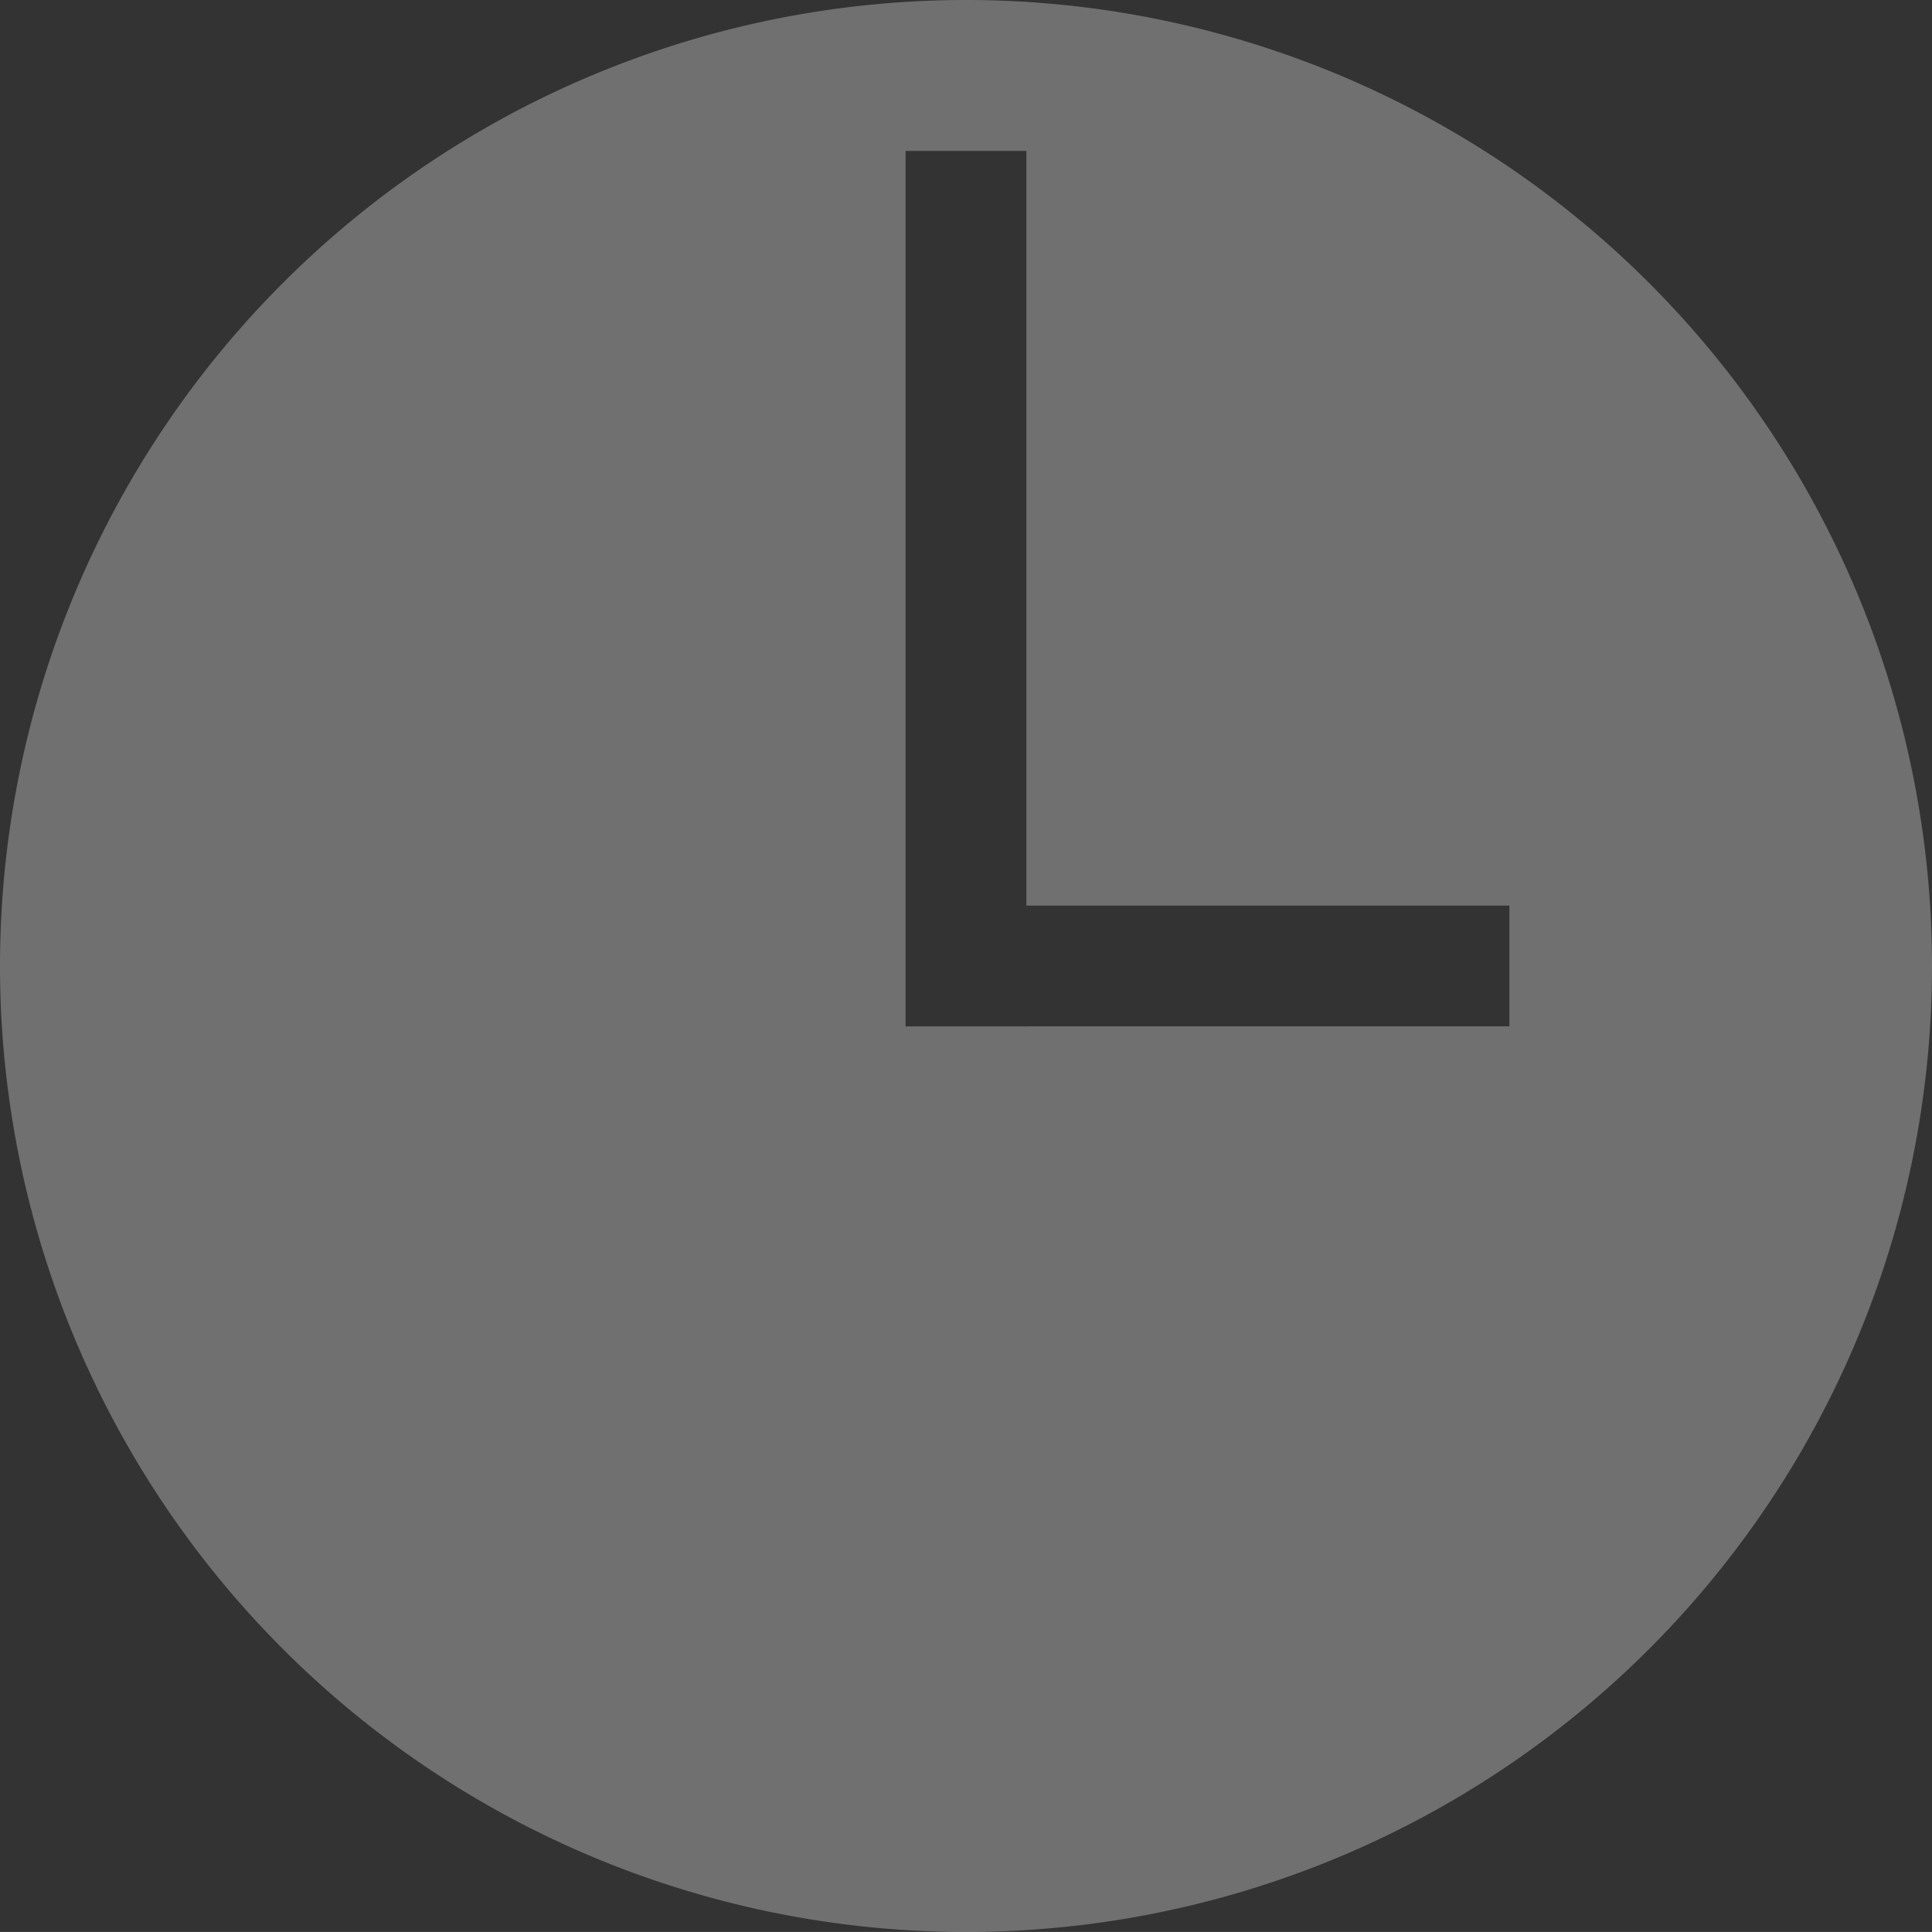 <?xml version="1.0" encoding="UTF-8" standalone="no"?>
<!-- Created with Inkscape (http://www.inkscape.org/) -->

<svg
   width="64mm"
   height="63.999mm"
   viewBox="0 0 64 63.999"
   version="1.1"
   id="svg1"
   xmlns="http://www.w3.org/2000/svg"
   xmlns:svg="http://www.w3.org/2000/svg">
  <rect x="0" y="0" width="64" height="63.999" fill="#333333" stroke="none"/>
  <defs
     id="defs1">
    <linearGradient
       id="swatch8">
      <stop
         style="stop-color:#ffffff;stop-opacity:1;"
         offset="0"
         id="stop8" />
    </linearGradient>
    <linearGradient
       id="swatch7">
      <stop
         style="stop-color:#ffffff;stop-opacity:1;"
         offset="0"
         id="stop7" />
    </linearGradient>
  </defs>
  <g
     id="layer1">
    <path
       id="path8"
       style="font-variation-settings:'opsz' 32;opacity:0.3;fill:#ffffff;fill-opacity:1;stroke-width:0.265"
       d="M 32,0 A 32,32 0 0 0 0,32 32,32 0 0 0 32,63.999 32,32 0 0 0 64,32 32,32 0 0 0 32,0 Z m -2.001,5 h 4.001 V 30 h 16 v 3.999 H 33.999 v 0.002 h -4.001 z" />
  </g>
</svg>
